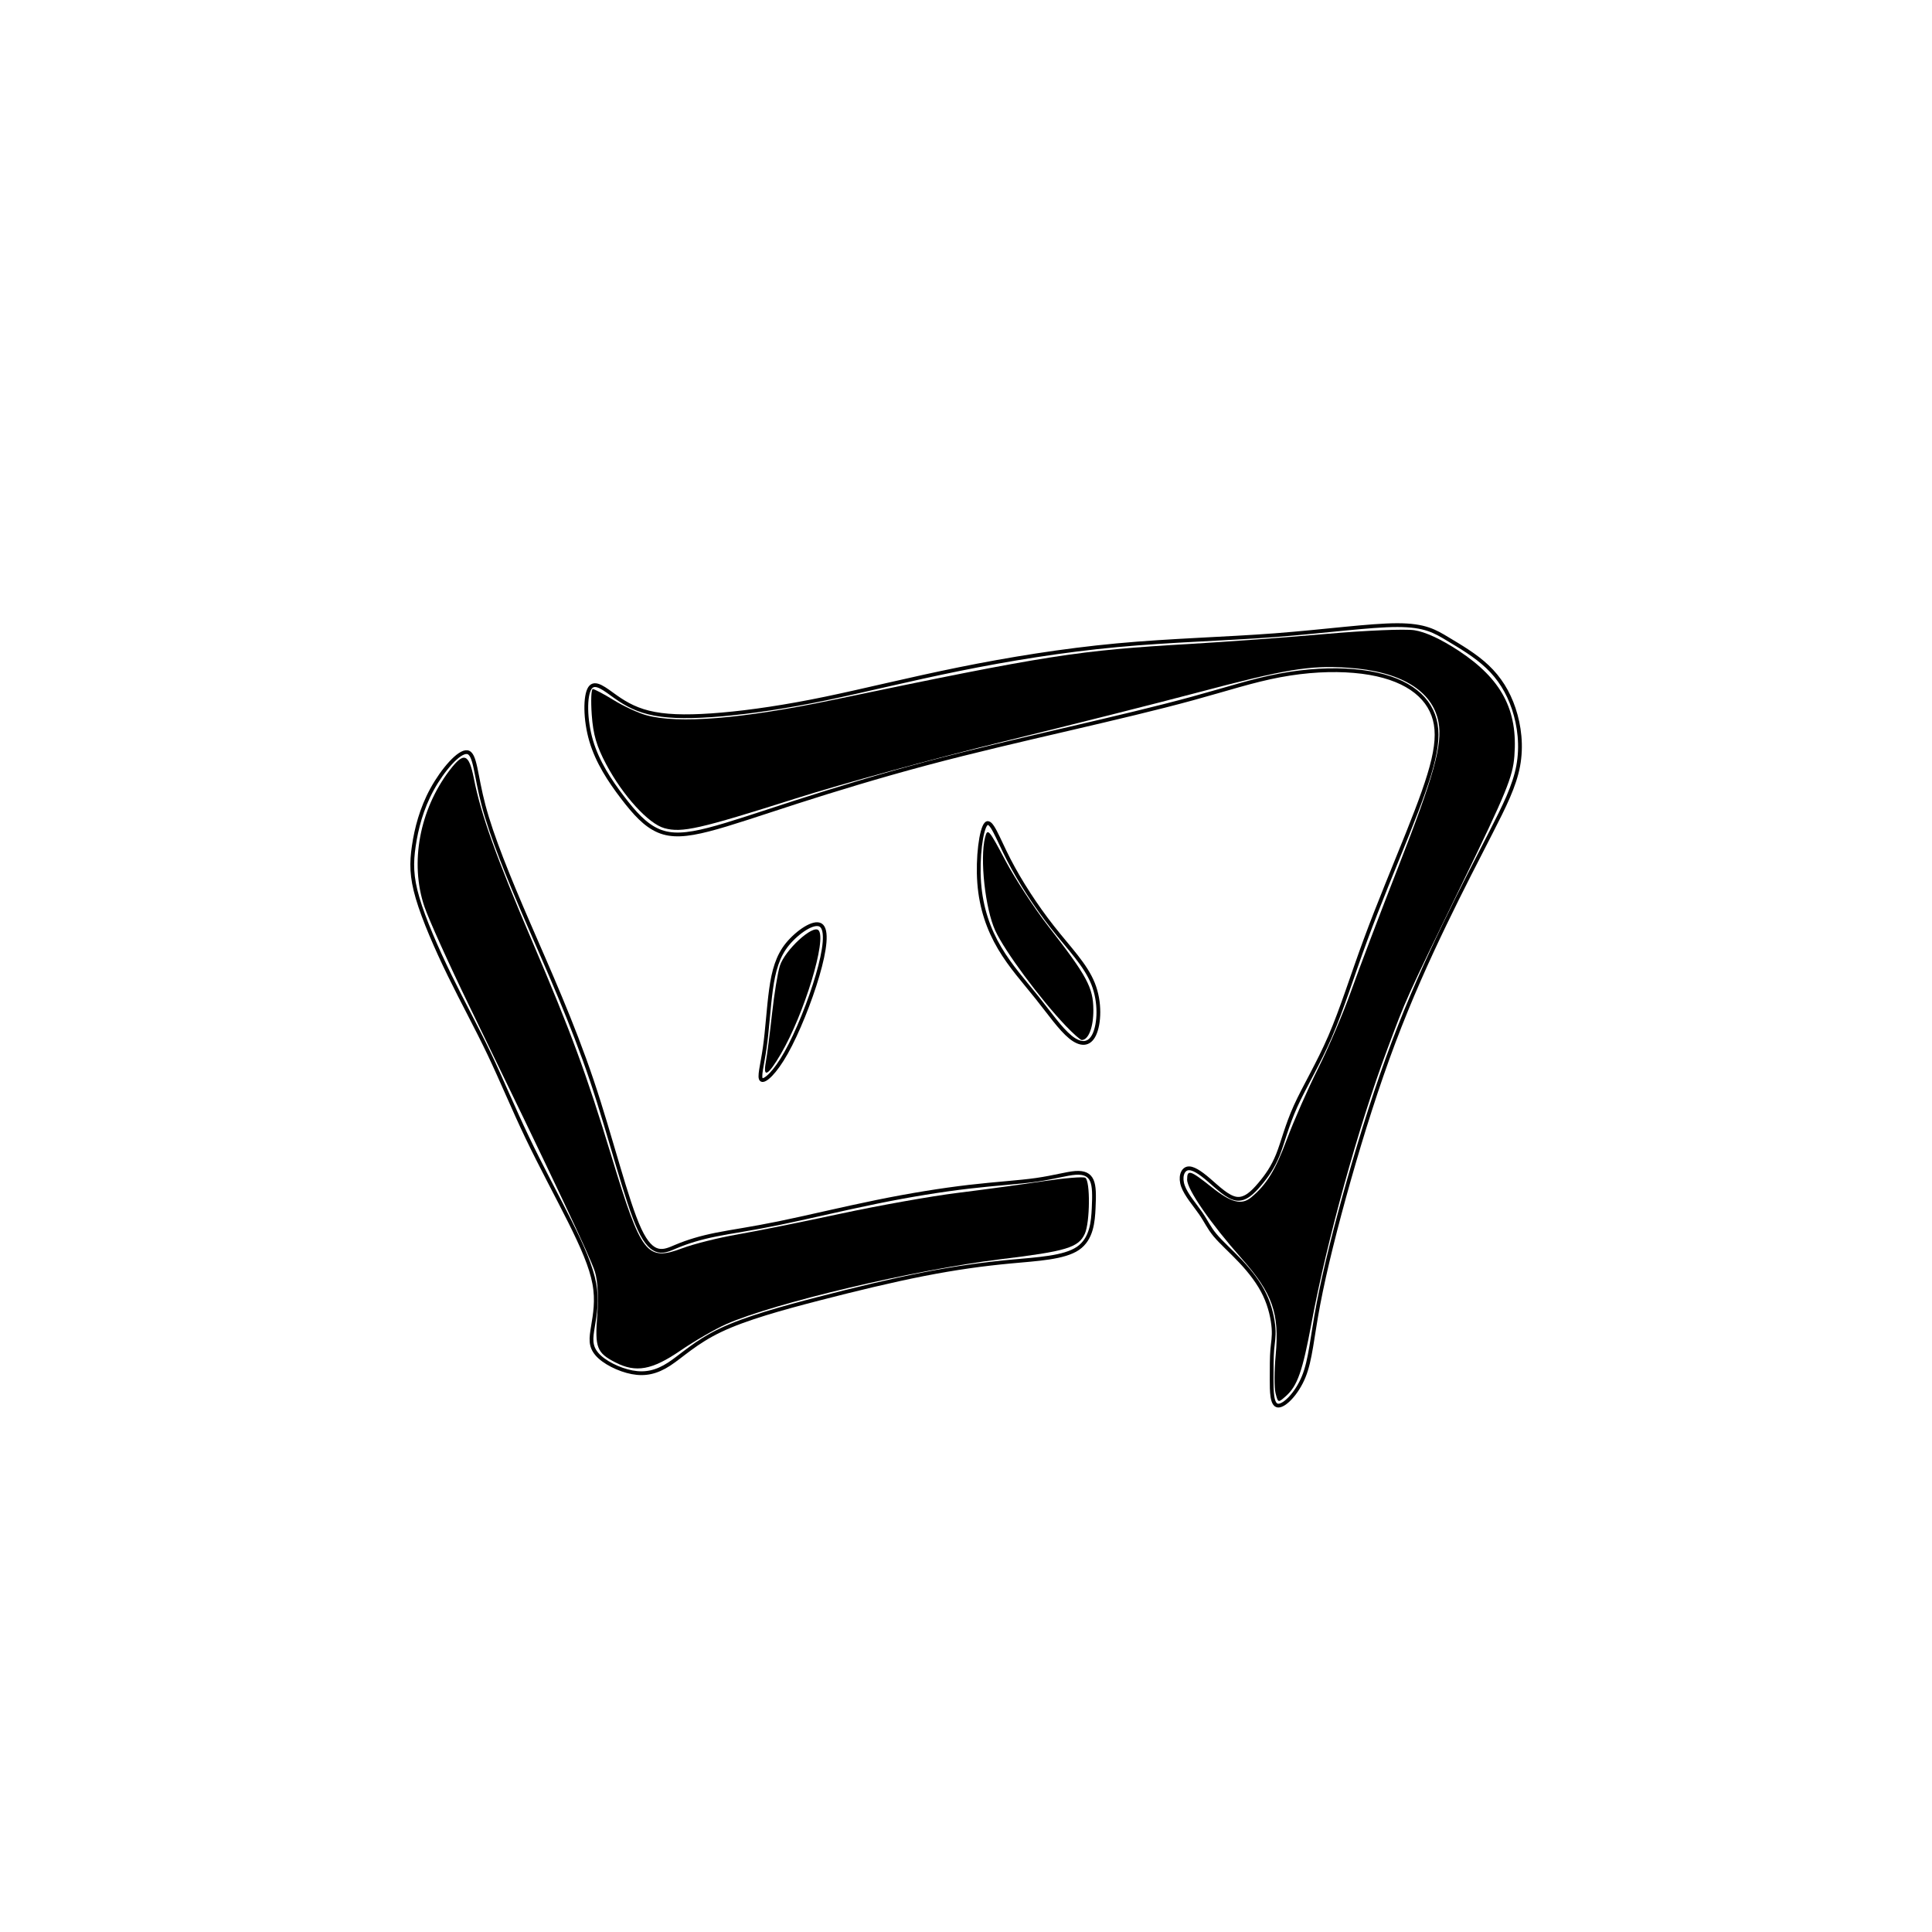 <?xml version="1.0" encoding="UTF-8" standalone="no"?>
<!-- Created with Inkscape (http://www.inkscape.org/) -->

<svg
   xmlns:dc="http://purl.org/dc/elements/1.1/"
   xmlns:cc="http://creativecommons.org/ns#"
   xmlns:rdf="http://www.w3.org/1999/02/22-rdf-syntax-ns#"
   xmlns:svg="http://www.w3.org/2000/svg"
   xmlns="http://www.w3.org/2000/svg"
   xmlns:sodipodi="http://sodipodi.sourceforge.net/DTD/sodipodi-0.dtd"
   xmlns:inkscape="http://www.inkscape.org/namespaces/inkscape"
   width="512"
   height="512"
   viewBox="0 0 512 512"
   version="1.1"
   id="svg8"
   inkscape:version="0.92.4 (5da689c313, 2019-01-14)"
   sodipodi:docname="四U+56DB-2.svg">
  <defs
     id="defs2">
    <inkscape:path-effect
       effect="bspline"
       id="path-effect35"
       is_visible="true"
       weight="33.333"
       steps="2"
       helper_size="0"
       apply_no_weight="true"
       apply_with_weight="true"
       only_selected="false" />
    <inkscape:path-effect
       effect="bspline"
       id="path-effect31"
       is_visible="true"
       weight="33.333"
       steps="2"
       helper_size="0"
       apply_no_weight="true"
       apply_with_weight="true"
       only_selected="false" />
    <inkscape:path-effect
       effect="bspline"
       id="path-effect27"
       is_visible="true"
       weight="33.333"
       steps="2"
       helper_size="0"
       apply_no_weight="true"
       apply_with_weight="true"
       only_selected="false" />
    <inkscape:path-effect
       effect="bspline"
       id="path-effect23"
       is_visible="true"
       weight="33.333"
       steps="2"
       helper_size="0"
       apply_no_weight="true"
       apply_with_weight="true"
       only_selected="false" />
  </defs>
  <sodipodi:namedview
     id="base"
     pagecolor="#ffffff"
     bordercolor="#666666"
     borderopacity="1.0"
     inkscape:pageopacity="0.0"
     inkscape:pageshadow="2"
     inkscape:zoom="1"
     inkscape:cx="400"
     inkscape:cy="343.78874"
     inkscape:document-units="px"
     inkscape:current-layer="svg8"
     showgrid="false"
     units="px"
     inkscape:window-width="1920"
     inkscape:window-height="1001"
     inkscape:window-x="-9"
     inkscape:window-y="-9"
     inkscape:window-maximized="1" />
  <g
     inkscape:label="圖層 1"
     inkscape:groupmode="layer"
     id="layer1"
     transform="translate(0,-161.533)" />
  <path
     style="fill:none;stroke:#000000;stroke-width:1px;stroke-linecap:butt;stroke-linejoin:miter;stroke-opacity:1"
     d="M 123.834,199.332 C 121.668,198.999 117.334,203.999 114.5,209.166 111.667,214.333 110.334,219.665 109.667,224.166 109,228.666 109,232.332 110.667,238 112.334,243.668 115.666,251.333 119.167,258.5 122.667,265.667 126.333,272.333 129.667,279.333 133,286.333 136,293.666 139.667,301.333 143.333,309 147.666,317 151,323.666 154.333,330.333 156.666,335.666 157.5,340.166 158.333,344.666 157.667,348.332 157.143,351.496 156.62,354.66 156.333,356.666 158.168,358.833 160.002,361.001 164,363 167.501,363.667 171.001,364.333 174.001,363.666 177.334,361.5 180.666,359.334 184.334,355.666 191,352.5 197.665,349.334 207.335,346.666 217.001,344.167 226.667,341.667 236.334,339.333 244.834,337.667 253.334,336 260.668,335 267.826,334.334 274.984,333.667 282.001,333.333 285.667,330.833 289.333,328.333 289.667,323.666 289.833,320.166 290,316.666 290,314.332 289.334,312.833 288.668,311.334 287.334,310.667 285,310.833 282.667,311 279.335,312 274.667,312.667 269.999,313.333 264.001,313.667 256.834,314.5 249.666,315.333 241.334,316.666 232.334,318.5 223.333,320.333 213.668,322.666 206.334,324.166 199,325.667 194.001,326.333 189.834,327.167 185.667,328 182.335,329 179.167,330.333 176,331.667 173.001,333.333 169.5,325.829 165.998,318.326 162,301.666 156.833,286.333 151.667,271 145.333,257 140,244.666 134.667,232.333 130.333,221.666 128.167,213.499 126,205.333 126,199.666 123.834,199.332 Z"
     id="path21"
     inkscape:connector-curvature="0"
     inkscape:path-effect="#path-effect23"
     inkscape:original-d="M 126,194 C 121.66767,198.999 117.33433,203.999 113,209 111.66738,214.33347 110.33433,219.66567 109,225 109.001,228.66648 109.001,232.33233 109,236 112.33524,243.66776 115.66767,251.33233 119,259 122.66789,265.66608 126.33433,272.33233 130,279 133.00116,286.33271 136.001,293.66567 139,301 143.33463,308.99955 147.66767,316.999 152,325 154.33444,330.33257 156.66767,335.66567 159,341 158.33427,344.66599 157.66767,348.33233 157,352 156.66756,354.6665 156.33433,356.66567 156,359 160.00292,360.99996 164.001,362.999 168,365 171.0007,364.3324 174.001,363.66567 177,363 180.66624,359.33376 184.33433,355.66567 188,352 197.66503,349.33306 207.33433,346.66567 217,344 226.66648,341.66595 236.33433,339.33233 246,337 253.33344,335.99912 260.66767,334.999 268,334 274.99994,333.999 282.001,333.33233 289,333 289.33428,328.33303 289.66767,323.66567 290,319 290.001,316.6662 290.001,314.33233 290,312 288.66824,311.33262 287.33433,310.66567 286,310 282.66667,310.9993 279.33433,311.999 276,313 269.99885,313.33245 264.001,313.66567 258,314 249.66621,315.33257 241.33433,316.66567 233,318 223.33302,320.33265 213.66767,322.66567 204,325 199.00039,325.66575 194.001,326.33233 189,327 185.66692,327.99922 182.33433,328.999 179,330 175.99993,331.66626 173.001,333.33233 170,335 165.99942,318.32573 162.001,301.66567 158,285 151.66794,270.9996 145.33433,256.999 139,243 134.66781,232.33268 130.33433,221.66567 126,211 126.001,205.3326 126.001,199.66567 126,194 Z" />
  <path
     style="fill:none;stroke:#000000;stroke-width:1px;stroke-linecap:butt;stroke-linejoin:miter;stroke-opacity:1"
     d="M 156.333,182.333 C 155,184.332 155,190.666 156.667,196.333 158.334,202.001 161.667,207 164.916,211.259 168.166,215.518 171,218.667 174.501,220.167 178.001,221.667 182.001,221.333 187.782,219.851 193.562,218.37 201.335,215.666 211.167,212.5 220.999,209.334 233.001,205.666 245.501,202.333 258,199 271.001,196 283.167,193.167 295.333,190.333 306.668,187.666 315.984,185.116 325.3,182.567 332.001,180.333 339.167,178.992 346.332,177.651 353.001,177.333 358.834,177.833 364.667,178.333 369.334,179.667 372.833,181.667 376.333,183.666 378.667,186.333 379.833,189.5 381,192.666 381,196.332 379.833,201.333 378.666,206.334 376.334,212.665 373,221 369.666,229.334 365.334,239.665 361.834,249.166 358.333,258.666 355.667,267.332 352.5,274.666 349.334,282 345.667,287.999 343.334,293.166 341,298.333 340,302.666 338.667,305.999 337.334,309.333 335.667,311.666 333.834,313.833 332,316 330.001,317.999 327.666,317.666 325.332,317.332 322.667,314.667 320.333,312.667 318,310.667 316,309.333 314.667,309.666 313.334,309.999 312.667,311.999 313.501,314.334 314.335,316.668 316.667,319.333 318.167,321.5 319.666,323.666 320.333,325.333 322,327.333 323.668,329.334 326.333,331.667 328.833,334.333 331.333,337 333.667,340 335.167,343.166 336.667,346.333 337.333,349.666 337.5,351.999 337.667,354.332 337.334,355.665 337.167,357.667 337,359.668 337,362.332 337,365.5 337,368.667 337,372.332 338.668,372.499 340.335,372.665 343.668,369.332 345.5,364.833 347.333,360.334 347.667,354.666 349.382,345.637 351.098,336.609 354,324.999 357.5,312.666 361,300.333 365,287.665 369.334,276.166 373.667,264.666 378.334,254.332 382.834,244.999 387.333,235.666 391.667,227.332 395.167,220.499 398.667,213.666 401.334,208.332 402.334,203 403.333,197.667 402.667,192.332 401.167,187.833 399.667,183.334 397.333,179.666 394.167,176.667 391.001,173.667 387,171.334 383.667,169.333 380.333,167.333 377.667,165.667 370.356,165.664 363.045,165.66 351.001,167.333 337.834,168.333 324.666,169.333 310.334,169.667 296.001,171 281.667,172.333 267.334,174.666 254.167,177.333 241,180 229.001,183 218.688,185.139 208.375,187.278 199.001,188.667 191.334,189.333 183.667,190 178.001,190 173.5,189.167 169,188.333 166,186.667 163.167,184.667 160.333,182.666 157.667,180.333 156.333,182.333 Z"
     id="path25"
     inkscape:connector-curvature="0"
     inkscape:path-effect="#path-effect27"
     inkscape:original-d="M 155,178 C 155.001,184.33233 155.001,190.66567 155,197 158.33486,201.99979 161.66767,206.999 165,212 168.00114,215.66584 171.001,218.66567 174,222 178.00107,221.66566 182.001,221.33233 186,221 193.6656,218.66629 201.33433,215.66567 209,213 220.99912,209.33291 233.001,205.66567 245,202 257.99971,198.9993 271.001,195.999 284,193 295.33331,190.33257 306.66767,187.66567 318,185 325.33358,182.66591 332.001,180.33233 339,178 346.33308,177.66572 353.001,177.33233 360,177 364.66697,178.33213 369.33433,179.66567 374,181 376.334,183.66529 378.66767,186.33233 381,189 381.001,192.66576 381.001,196.33233 381,200 378.66703,206.33406 376.33433,212.66567 374,219 369.66684,229.3343 365.33433,239.66567 361,250 358.33402,258.66668 355.66767,267.33233 353,276 349.33383,281.99983 345.66767,287.999 342,294 341.0008,298.33318 340.001,302.66567 339,307 337.33388,309.33296 335.66767,311.66567 334,314 332.00003,315.99997 330.001,317.999 328,320 325.333,317.331 322.66767,314.66567 320,312 318.001,310.66567 316.001,309.33233 314,308 313.33426,309.99923 312.66767,311.999 312,314 314.33573,316.66727 316.66767,319.33233 319,322 319.66768,323.66571 320.33433,325.33233 321,327 323.66849,329.33306 326.33433,331.66567 329,334 331.33427,336.99892 333.66767,339.999 336,343 336.6677,346.33249 337.33433,349.66567 338,353 337.66759,354.33264 337.33433,355.66567 337,357 337.001,359.66802 337.001,362.33233 337,365 336.33408,368.66704 337.001,372.33233 337,376 340.33524,372.66476 343.66767,369.33233 347,366 347.33423,360.33403 347.66767,354.66567 348,349 351.33371,336.66796 354.001,324.999 357,313 361.00061,300.33358 365.001,287.66567 369,275 373.66723,264.66664 378.33433,254.33233 383,244 387.33383,235.66664 391.66767,227.33233 396,219 398.66728,213.66643 401.33433,208.33233 404,203 403.33448,197.66687 402.66767,192.33233 402,187 399.66804,183.33293 397.33433,179.66567 395,176 391.00128,173.66583 387.001,171.33233 383,169 380.33413,167.3322 377.66767,165.66567 375,164 362.99979,165.33247 351.001,167.33233 339,169 324.66633,169.33236 310.33433,169.66567 296,170 281.66664,172.3325 267.33433,174.66567 253,177 241.00005,179.99924 229.001,182.999 217,186 208.33348,186.9991 199.001,188.66567 190,190 183.66688,189.999 178.001,189.999 172,190 169.0005,188.33206 166.001,186.66567 163,185 160.33403,182.6654 157.66767,180.33233 155,178 Z" />
  <path
     style="fill:none;stroke:#000000;stroke-width:1px;stroke-linecap:butt;stroke-linejoin:miter;stroke-opacity:1"
     d="M 217.501,245.166 C 215.668,243.999 211.334,246.999 208.71,250.178 206.085,253.356 205,257.332 204.333,262.167 203.667,267.001 203.333,272.999 202.667,277.666 202,282.333 201,285.665 201.835,286.165 202.669,286.665 205.334,284.332 208.333,279.001 211.332,273.669 214.667,265.332 216.667,258.499 218.667,251.666 219.333,246.332 217.501,245.166 Z"
     id="path29"
     inkscape:connector-curvature="0"
     inkscape:path-effect="#path-effect31"
     inkscape:original-d="M 220,241 C 215.66767,243.999 211.33433,246.999 207,250 206.00074,253.33321 205.001,257.33233 204,261 203.66756,267.00094 203.33433,272.999 203,279 202.00082,282.33292 201.001,285.66567 200,289 202.66862,286.66483 205.33433,284.33233 208,282 211.33301,273.66898 214.66767,265.33233 218,257 218.66757,251.66644 219.33433,246.33233 220,241 Z" />
  <path
     style="fill:none;stroke:#000000;stroke-width:1px;stroke-linecap:butt;stroke-linejoin:miter;stroke-opacity:1"
     d="M 261.333,218.332 C 260,219.666 259,227.332 259.5,234 260,240.667 262,246.333 264.916,251.257 267.833,256.182 271.333,260 274.745,264.279 278.156,268.559 281,272.666 283.667,274.833 286.334,277 288.668,277 290,274.167 291.333,271.335 291.667,265.666 289.667,260.667 287.667,255.667 283.333,251.333 278.924,245.716 274.514,240.099 270.333,233.666 267.333,227.833 264.333,222 262.666,216.999 261.333,218.332 Z"
     id="path33"
     inkscape:connector-curvature="0"
     inkscape:path-effect="#path-effect35"
     inkscape:original-d="M 261,212 C 260.001,219.66567 259.001,227.33233 258,235 260.00129,240.66649 262.001,246.33233 264,252 267.66804,256.33277 271.33433,259.999 275,264 278.00103,268.66572 281.001,272.66567 284,277 286.33445,276.999 288.66767,276.999 291,277 291.33419,271.33476 291.66767,265.66567 292,260 287.66847,255.66647 283.33433,251.33233 279,247 274.66767,239.999 270.33433,233.66567 266,227 264.33439,221.99918 262.66767,216.999 261,212 Z" />
  <path
     d="M 163.1,361.062 C 158.164,358.533 157.622,357.138 158.276,348.651 158.65,343.805 158.424,339.506 157.666,337.035 156.528,333.326 146.975,313.117 124.442,266.751 118.999,255.552 113.611,243.627 112.468,240.251 108.559,228.702 111.171,214.596 119.157,204.126 122.939,199.167 124.264,199.627 125.593,206.361 127.491,215.978 131.48,227.105 141.1,249.611 151.447,273.818 155.371,284.471 162.11,306.643 169.982,332.544 171.377,334.335 180.91,330.768 183.948,329.632 190.499,327.996 195.468,327.134 200.437,326.272 212.737,323.798 222.801,321.636 232.865,319.475 246.725,317.005 253.6,316.149 260.475,315.292 270.719,313.899 276.365,313.052 282.011,312.205 287.073,311.786 287.615,312.121 288.957,312.95 288.864,323.937 287.49,326.954 285.817,330.625 282.634,331.588 265.132,333.717 242.596,336.459 205.04,345.346 192.446,350.916 189.506,352.217 184.034,355.38 180.287,357.946 172.797,363.075 168.536,363.847 163.1,361.062 Z"
     id="path37"
     inkscape:connector-curvature="0" />
  <path
     d="M 338.032,369.197 C 337.668,367.746 337.684,363.212 338.067,359.122 339.104,348.05 337.255,342.792 329.073,333.545 320.795,324.191 314.6,315.235 314.6,312.623 314.6,309.826 315.39,310.068 321.1,314.611 326.28,318.733 329.03,319.437 331.6,317.301 335.636,313.946 337.991,310.115 341.018,301.986 342.835,297.105 346.577,288.611 349.333,283.111 352.089,277.611 356.023,268.386 358.074,262.611 360.125,256.836 365.768,241.986 370.613,229.611 380.013,205.605 382.322,197.274 381.214,191.366 379.646,183.012 371.125,177.88 357.292,176.962 347.026,176.28 340.859,177.298 317.1,183.599 306.65,186.37 283.475,192.216 265.6,196.591 247.725,200.965 223.087,207.723 210.85,211.608 185.307,219.717 180.71,220.756 176.062,219.473 171.861,218.313 165.087,210.878 160.655,202.564 158.103,197.776 157.194,194.665 156.821,189.449 156.551,185.688 156.679,182.611 157.105,182.611 157.531,182.611 160.016,183.926 162.628,185.534 165.24,187.141 169.115,188.938 171.239,189.528 179.709,191.88 196.663,190.501 220.6,185.514 278.262,173.5 285.256,172.404 315.6,170.633 325.225,170.071 341.469,168.875 351.698,167.975 361.926,167.075 372.329,166.643 374.814,167.016 377.718,167.452 381.905,169.387 386.532,172.434 397.939,179.944 402.295,188.175 401.324,200.389 400.885,205.922 399.226,209.961 387.359,234.389 372.256,265.479 372.77,264.339 367.555,278.301 359.995,298.544 351.613,328.867 347.573,350.586 345.189,363.405 343.843,367.25 340.785,369.974 338.726,371.807 338.684,371.796 338.032,369.197 Z"
     id="path39"
     inkscape:connector-curvature="0" />
  <path
     d="M 202.942,281.506 C 203.282,279.639 204.029,273.836 204.602,268.611 205.175,263.386 206.11,257.678 206.678,255.927 208.03,251.761 215.385,244.996 216.906,246.518 219.193,248.804 213.143,268.71 206.949,279.279 203.567,285.05 202.153,285.836 202.942,281.506 Z"
     id="path41"
     inkscape:connector-curvature="0" />
  <path
     d="M 282.437,271.861 C 275.573,264.65 266.259,252.065 263.75,246.611 261.085,240.819 259.636,227.588 261.05,221.954 261.7,219.366 262.051,219.763 266.398,227.98 268.958,232.817 274.085,240.676 277.793,245.443 288.077,258.666 289.707,261.684 289.753,267.578 289.789,272.179 288.476,275.611 286.68,275.611 286.309,275.611 284.4,273.924 282.437,271.861 Z"
     id="path43"
     inkscape:connector-curvature="0" />
</svg>

